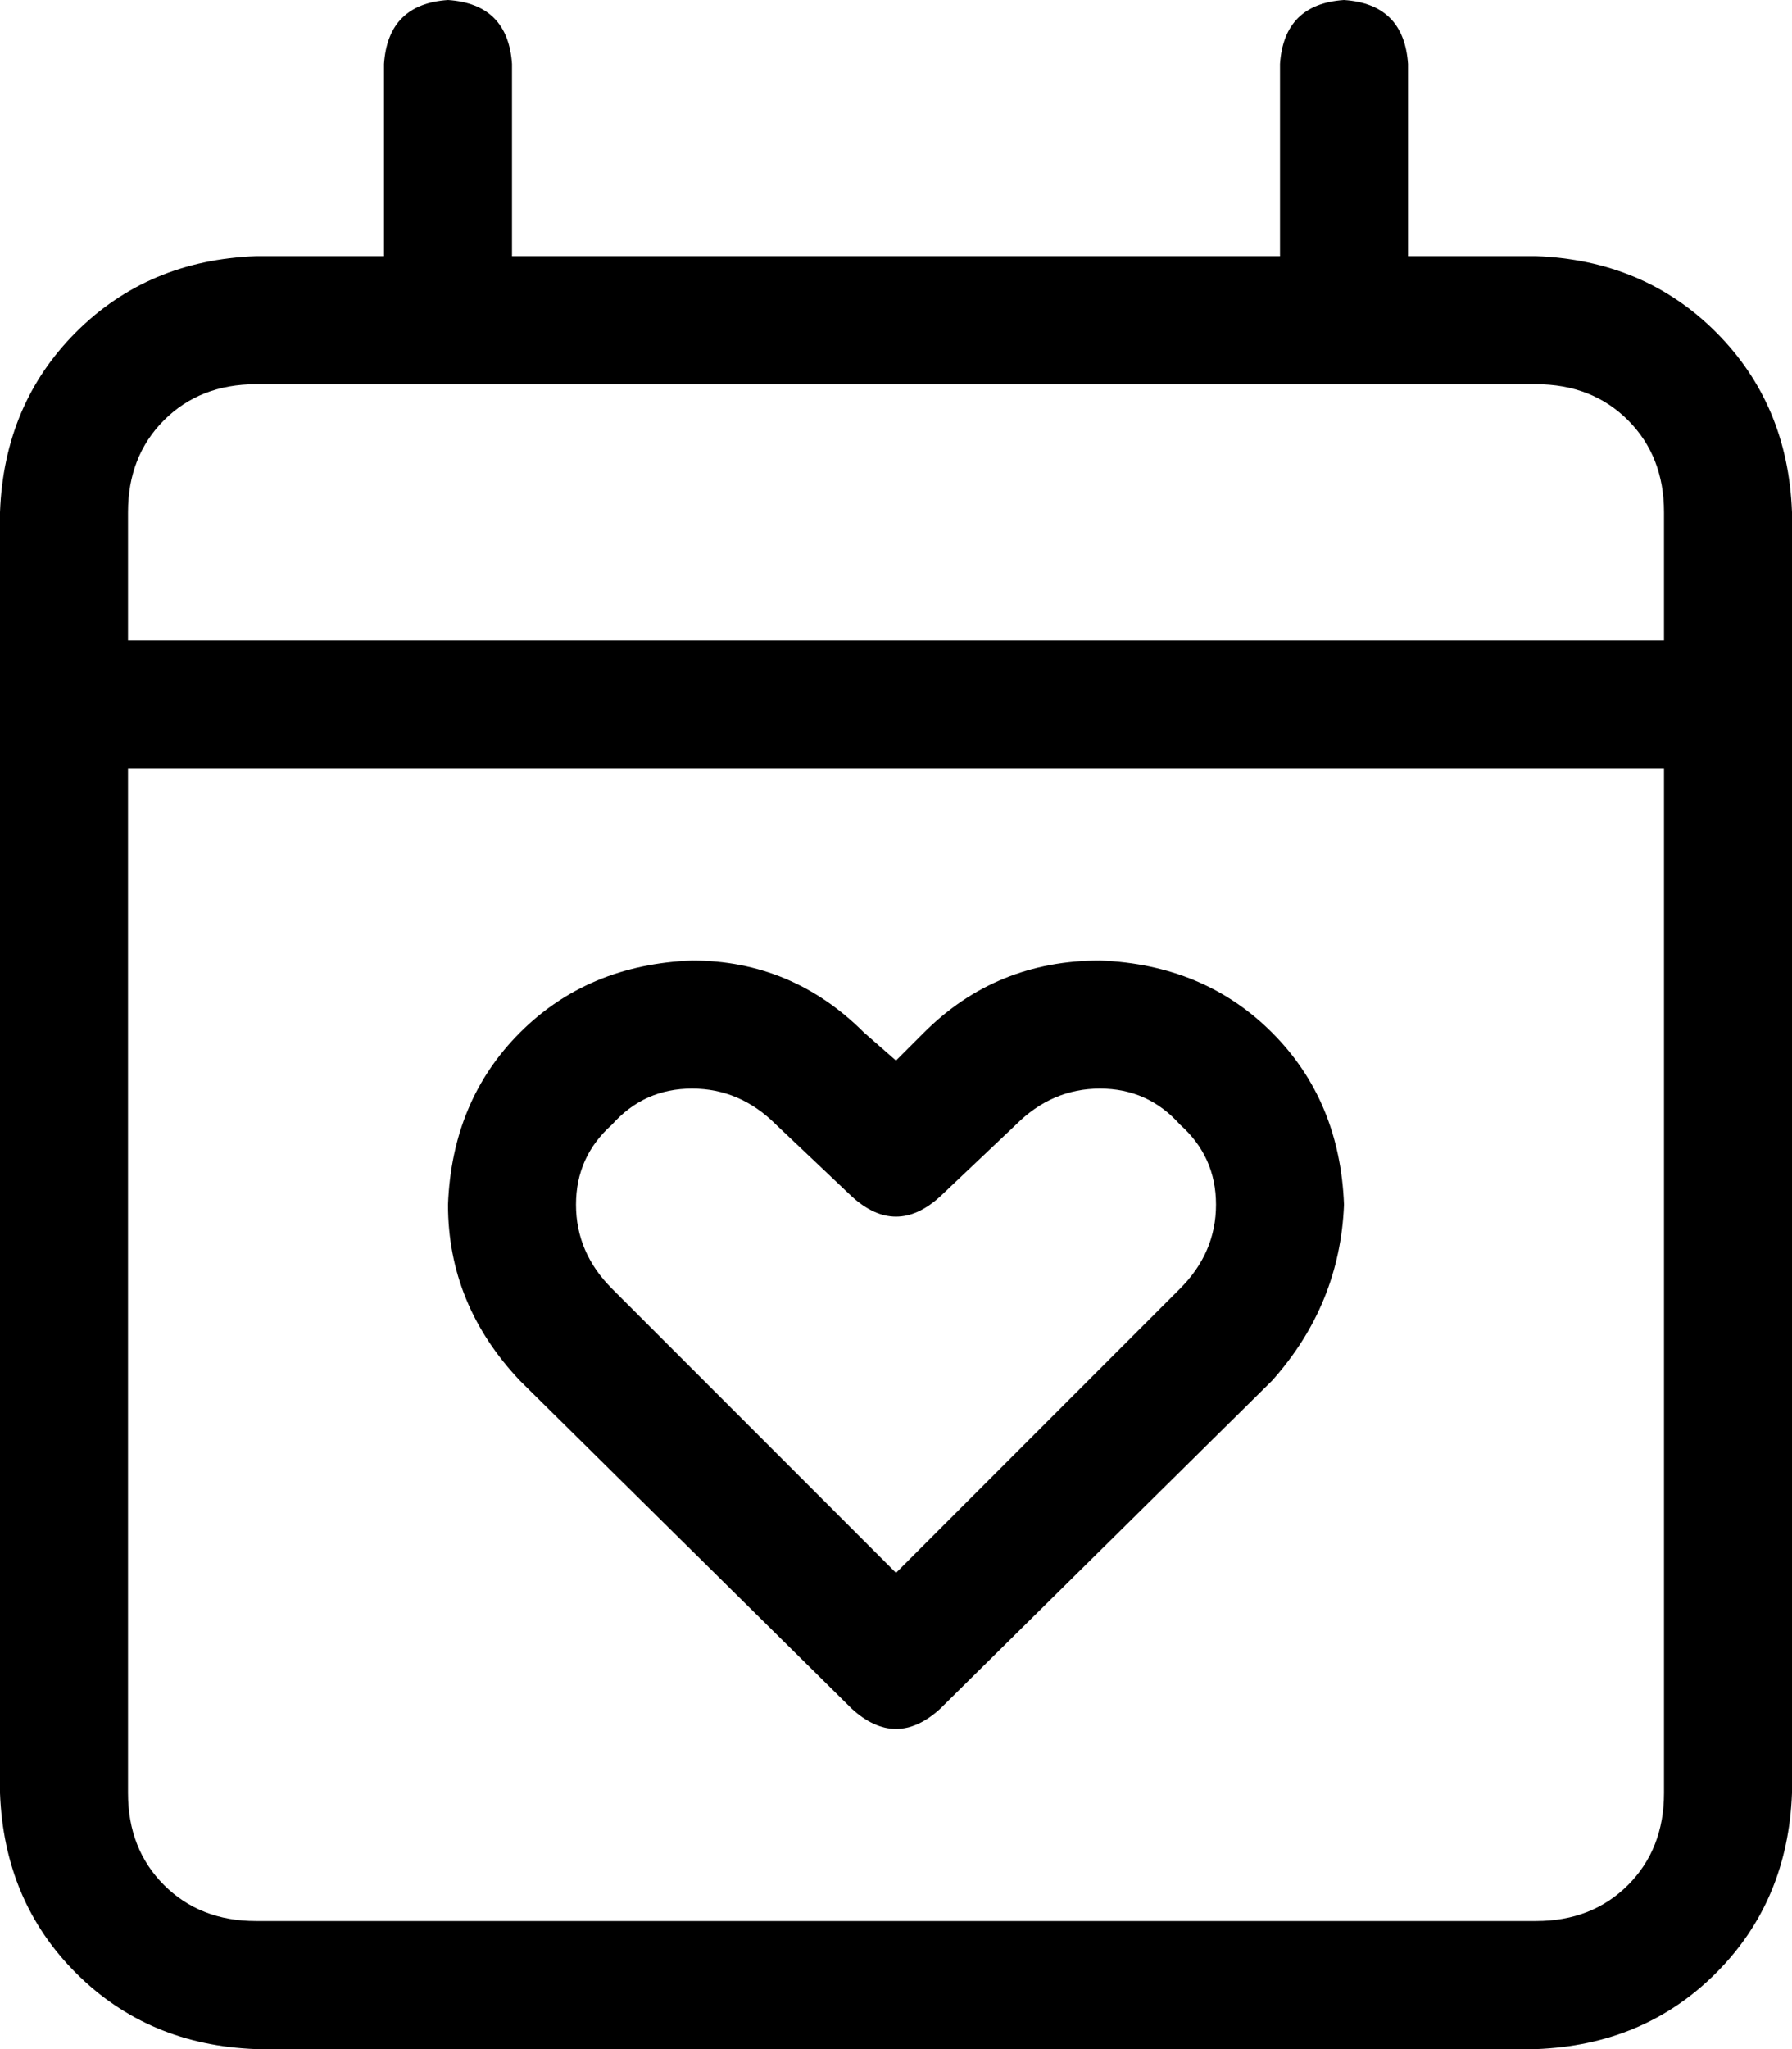 <svg xmlns="http://www.w3.org/2000/svg" viewBox="0 0 448 512">
  <path d="M 128 16 Q 127 1 112 0 Q 97 1 96 16 L 96 64 L 96 64 L 64 64 L 64 64 Q 37 65 19 83 Q 1 101 0 128 L 0 160 L 0 160 L 0 192 L 0 192 L 0 448 L 0 448 Q 1 475 19 493 Q 37 511 64 512 L 384 512 L 384 512 Q 411 511 429 493 Q 447 475 448 448 L 448 192 L 448 192 L 448 160 L 448 160 L 448 128 L 448 128 Q 447 101 429 83 Q 411 65 384 64 L 352 64 L 352 64 L 352 16 L 352 16 Q 351 1 336 0 Q 321 1 320 16 L 320 64 L 320 64 L 128 64 L 128 64 L 128 16 L 128 16 Z M 32 192 L 416 192 L 32 192 L 416 192 L 416 448 L 416 448 Q 416 462 407 471 Q 398 480 384 480 L 64 480 L 64 480 Q 50 480 41 471 Q 32 462 32 448 L 32 192 L 32 192 Z M 64 96 L 384 96 L 64 96 L 384 96 Q 398 96 407 105 Q 416 114 416 128 L 416 160 L 416 160 L 32 160 L 32 160 L 32 128 L 32 128 Q 32 114 41 105 Q 50 96 64 96 L 64 96 Z M 144 301 Q 144 289 153 281 L 153 281 L 153 281 Q 161 272 173 272 Q 185 272 194 281 L 213 299 L 213 299 Q 224 309 235 299 L 254 281 L 254 281 Q 263 272 275 272 Q 287 272 295 281 Q 304 289 304 301 Q 304 313 295 322 L 224 393 L 224 393 L 153 322 L 153 322 Q 144 313 144 301 L 144 301 Z M 173 240 Q 147 241 130 258 L 130 258 L 130 258 Q 113 275 112 301 Q 112 326 130 345 L 213 427 L 213 427 Q 224 437 235 427 L 318 345 L 318 345 Q 335 326 336 301 Q 335 275 318 258 Q 301 241 275 240 Q 249 240 231 258 L 224 265 L 224 265 L 216 258 L 216 258 Q 198 240 173 240 L 173 240 Z" />
</svg>